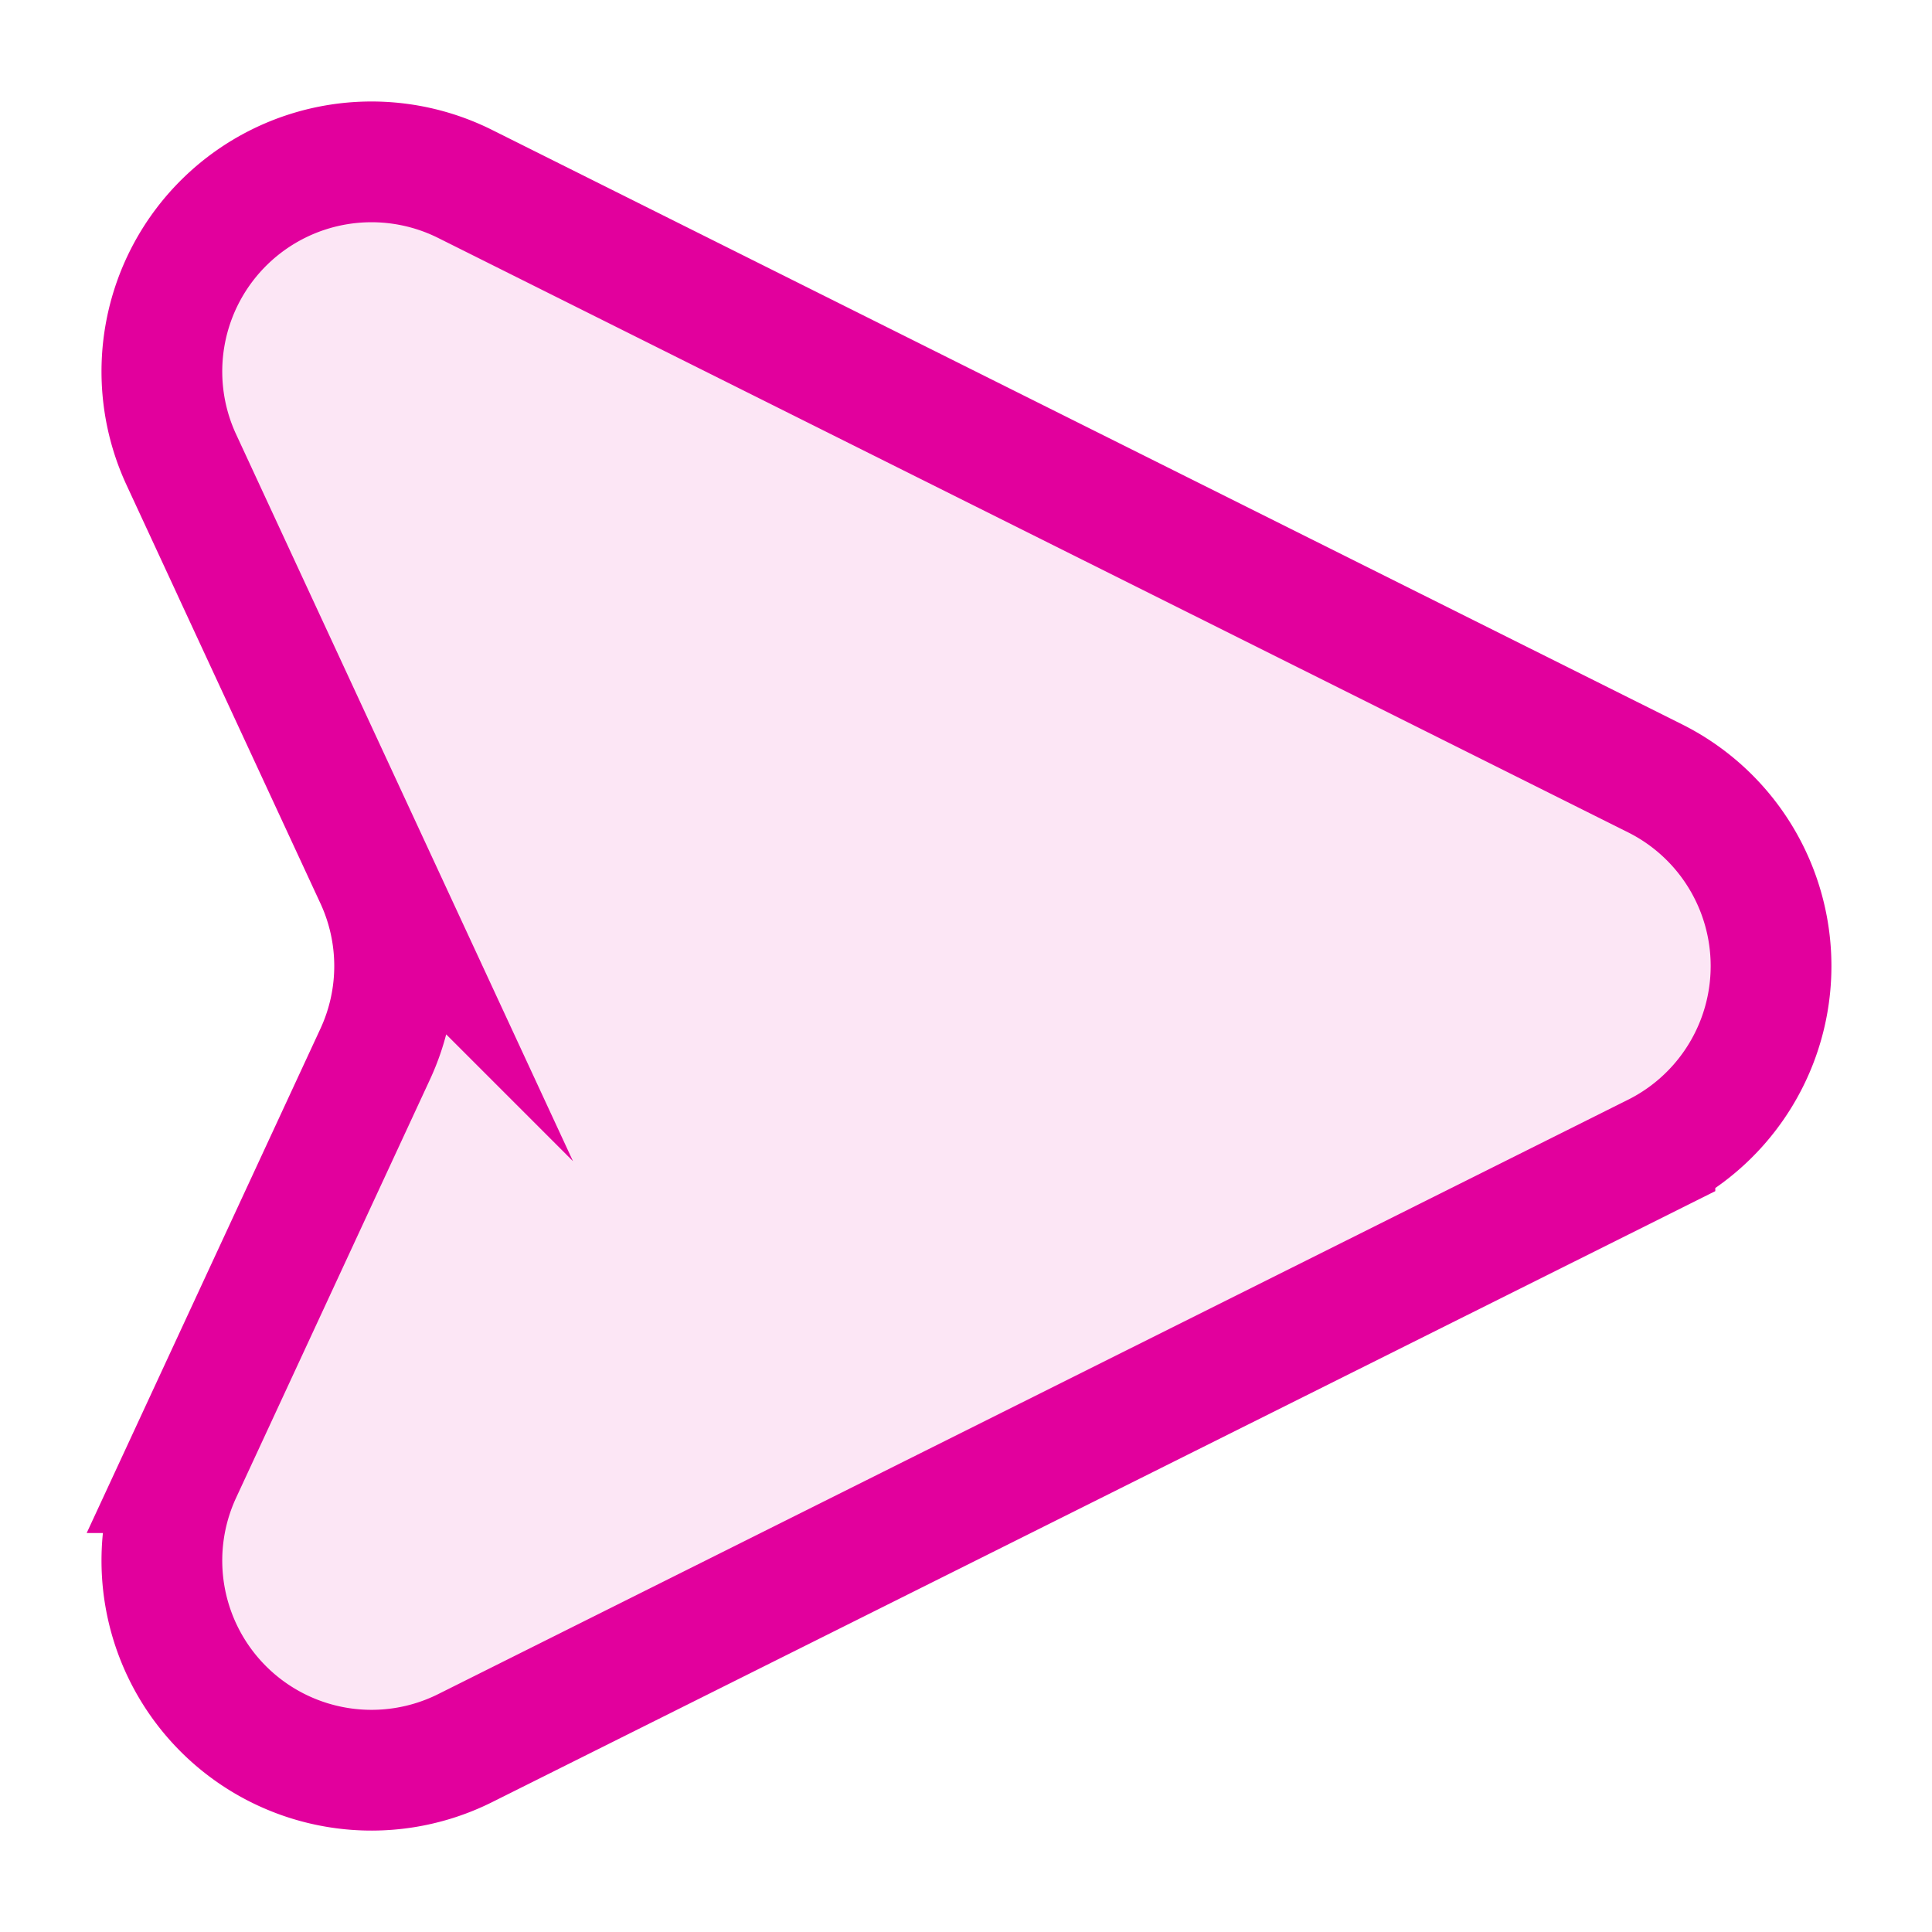 <svg id="Layer_1" data-name="Layer 1" xmlns="http://www.w3.org/2000/svg" viewBox="0 0 24 24"><defs><style>.cls-1,.cls-3{fill:none;}.cls-2{fill:#e2009d;opacity:0.1;}.cls-3{stroke:#e2009d;stroke-miterlimit:10;stroke-width:1.5px;}</style></defs><title>Send</title><rect class="cls-1" width="24" height="24"/><g id="Send"><path class="cls-2" d="M164.93,176.388l2.41,5.2a2.6,2.6,0,0,1,0,2.187l-2.41,5.2a2.604,2.604,0,0,0,3.529,3.421l14.778-7.382a2.607,2.607,0,0,0,0-4.665l-14.778-7.382A2.604,2.604,0,0,0,164.93,176.388Z" transform="translate(-162.679 -170.681)"/><path class="cls-3" d="M164.93,176.388l2.41,5.2a2.6,2.6,0,0,1,0,2.187l-2.41,5.2a2.604,2.604,0,0,0,3.529,3.421l14.778-7.382a2.607,2.607,0,0,0,0-4.665l-14.778-7.382A2.604,2.604,0,0,0,164.93,176.388Z" transform="translate(-162.679 -170.681)"/></g></svg>